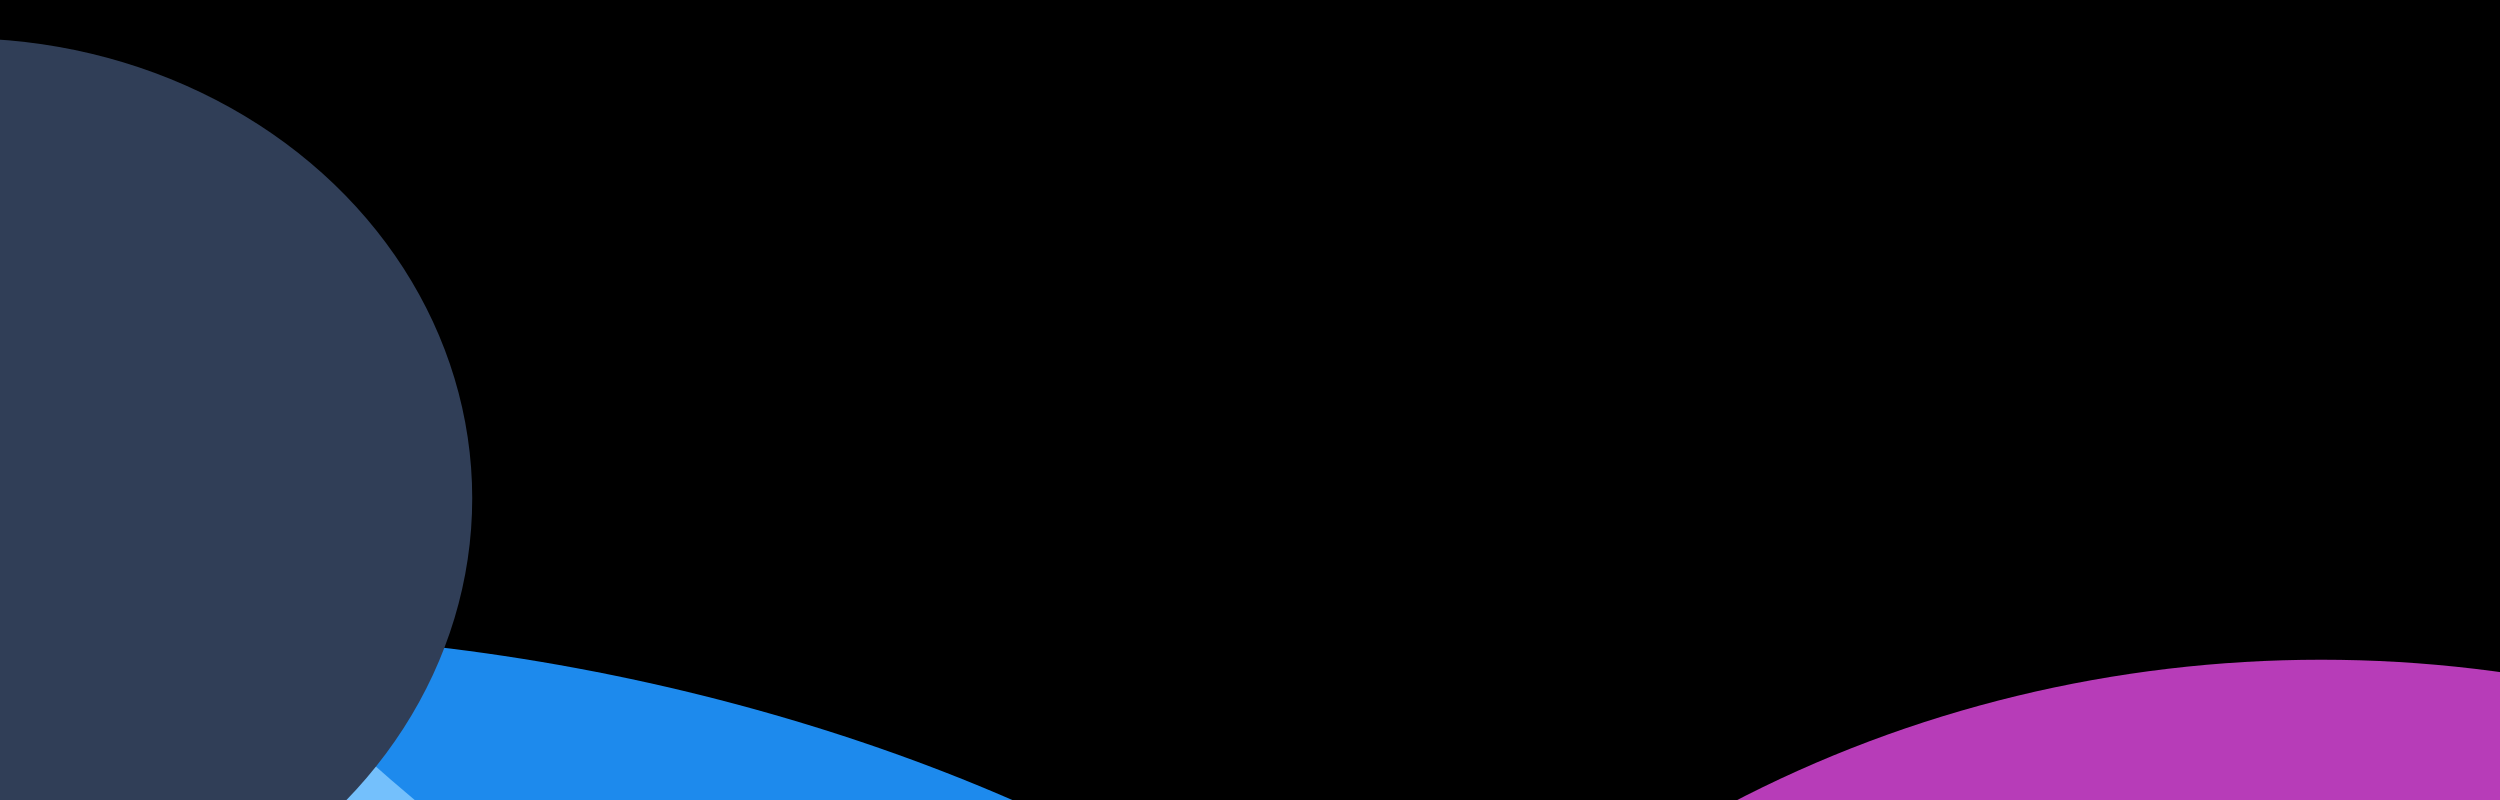 <svg xmlns="http://www.w3.org/2000/svg" fill="none" viewBox="0 0 1440 461">
  <g clip-path="url(#UMU6yq7yda)">
    <path fill="#000" d="M0 0h1440v461H0z"/>
    <g filter="url(#UMU6yq7ydb)">
      <ellipse cx="1337" cy="1003" rx="683" ry="623" fill="#B73CB8"/>
    </g>
    <g filter="url(#UMU6yq7ydc)">
      <ellipse cx="269.107" cy="723.932" rx="651.829" ry="344.872" transform="rotate(10.54 269.107 723.932)" fill="#1D8AED"/>
    </g>
    <g filter="url(#UMU6yq7ydd)">
      <path d="M756.999 674c-559.258-29.512-731.5-556.5-926-541.5-244.499 18.856-198.943 513.161 0 701.5 234.5 222 1305.001-140 926-160z" fill="#74C0FC"/>
    </g>
    <g filter="url(#UMU6yq7yde)">
      <path d="M157 672.5c-171.76 0-252.5 91.335-252.5 214.5 0 257 1516.17 348.38 1745.76 134.06C1819 863.547 1797.36 641.755 1619.5 563c-201-89-324.02-70.353-521.5 0-164.772 58.701-218.436 113.996-399.5 163.5-169.475 46.335-388.933-54-541.5-54z" fill="url(#UMU6yq7ydf)" fill-opacity=".3"/>
    </g>
    <g filter="url(#UMU6yq7ydg)">
      <ellipse cx="-23.5" cy="287" rx="295.5" ry="265" fill="#303E57"/>
    </g>
  </g>
  <defs>
    <filter id="UMU6yq7ydb" x="354" y="80" width="1966" height="1846" filterUnits="userSpaceOnUse" color-interpolation-filters="sRGB">
      <feFlood flood-opacity="0" result="BackgroundImageFix"/>
      <feBlend in="SourceGraphic" in2="BackgroundImageFix" result="shape"/>
      <feGaussianBlur stdDeviation="150" result="effect1_foregroundBlur_262_1751"/>
    </filter>
    <filter id="UMU6yq7ydc" x="-774.867" y="-35.575" width="2087.95" height="1519.02" filterUnits="userSpaceOnUse" color-interpolation-filters="sRGB">
      <feFlood flood-opacity="0" result="BackgroundImageFix"/>
      <feBlend in="SourceGraphic" in2="BackgroundImageFix" result="shape"/>
      <feGaussianBlur stdDeviation="200" result="effect1_foregroundBlur_262_1751"/>
    </filter>
    <filter id="UMU6yq7ydd" x="-535.728" y="-67.814" width="1573.16" height="1173.59" filterUnits="userSpaceOnUse" color-interpolation-filters="sRGB">
      <feFlood flood-opacity="0" result="BackgroundImageFix"/>
      <feBlend in="SourceGraphic" in2="BackgroundImageFix" result="shape"/>
      <feGaussianBlur stdDeviation="100" result="effect1_foregroundBlur_262_1751"/>
    </filter>
    <filter id="UMU6yq7yde" x="-295.5" y="303.039" width="2261.1" height="1037.62" filterUnits="userSpaceOnUse" color-interpolation-filters="sRGB">
      <feFlood flood-opacity="0" result="BackgroundImageFix"/>
      <feBlend in="SourceGraphic" in2="BackgroundImageFix" result="shape"/>
      <feGaussianBlur stdDeviation="100" result="effect1_foregroundBlur_262_1751"/>
    </filter>
    <filter id="UMU6yq7ydg" x="-619" y="-278" width="1191" height="1130" filterUnits="userSpaceOnUse" color-interpolation-filters="sRGB">
      <feFlood flood-opacity="0" result="BackgroundImageFix"/>
      <feBlend in="SourceGraphic" in2="BackgroundImageFix" result="shape"/>
      <feGaussianBlur stdDeviation="150" result="effect1_foregroundBlur_262_1751"/>
    </filter>
    <linearGradient id="UMU6yq7ydf" x1="857.703" y1="481.29" x2="857.703" y2="1140.66" gradientUnits="userSpaceOnUse">
      <stop stop-color="#1C8AED"/>
      <stop offset="1" stop-color="#1C8AED" stop-opacity="0"/>
    </linearGradient>
    <clipPath id="UMU6yq7yda">
      <path fill="#fff" d="M0 0h1440v461H0z"/>
    </clipPath>
  </defs>
</svg>
